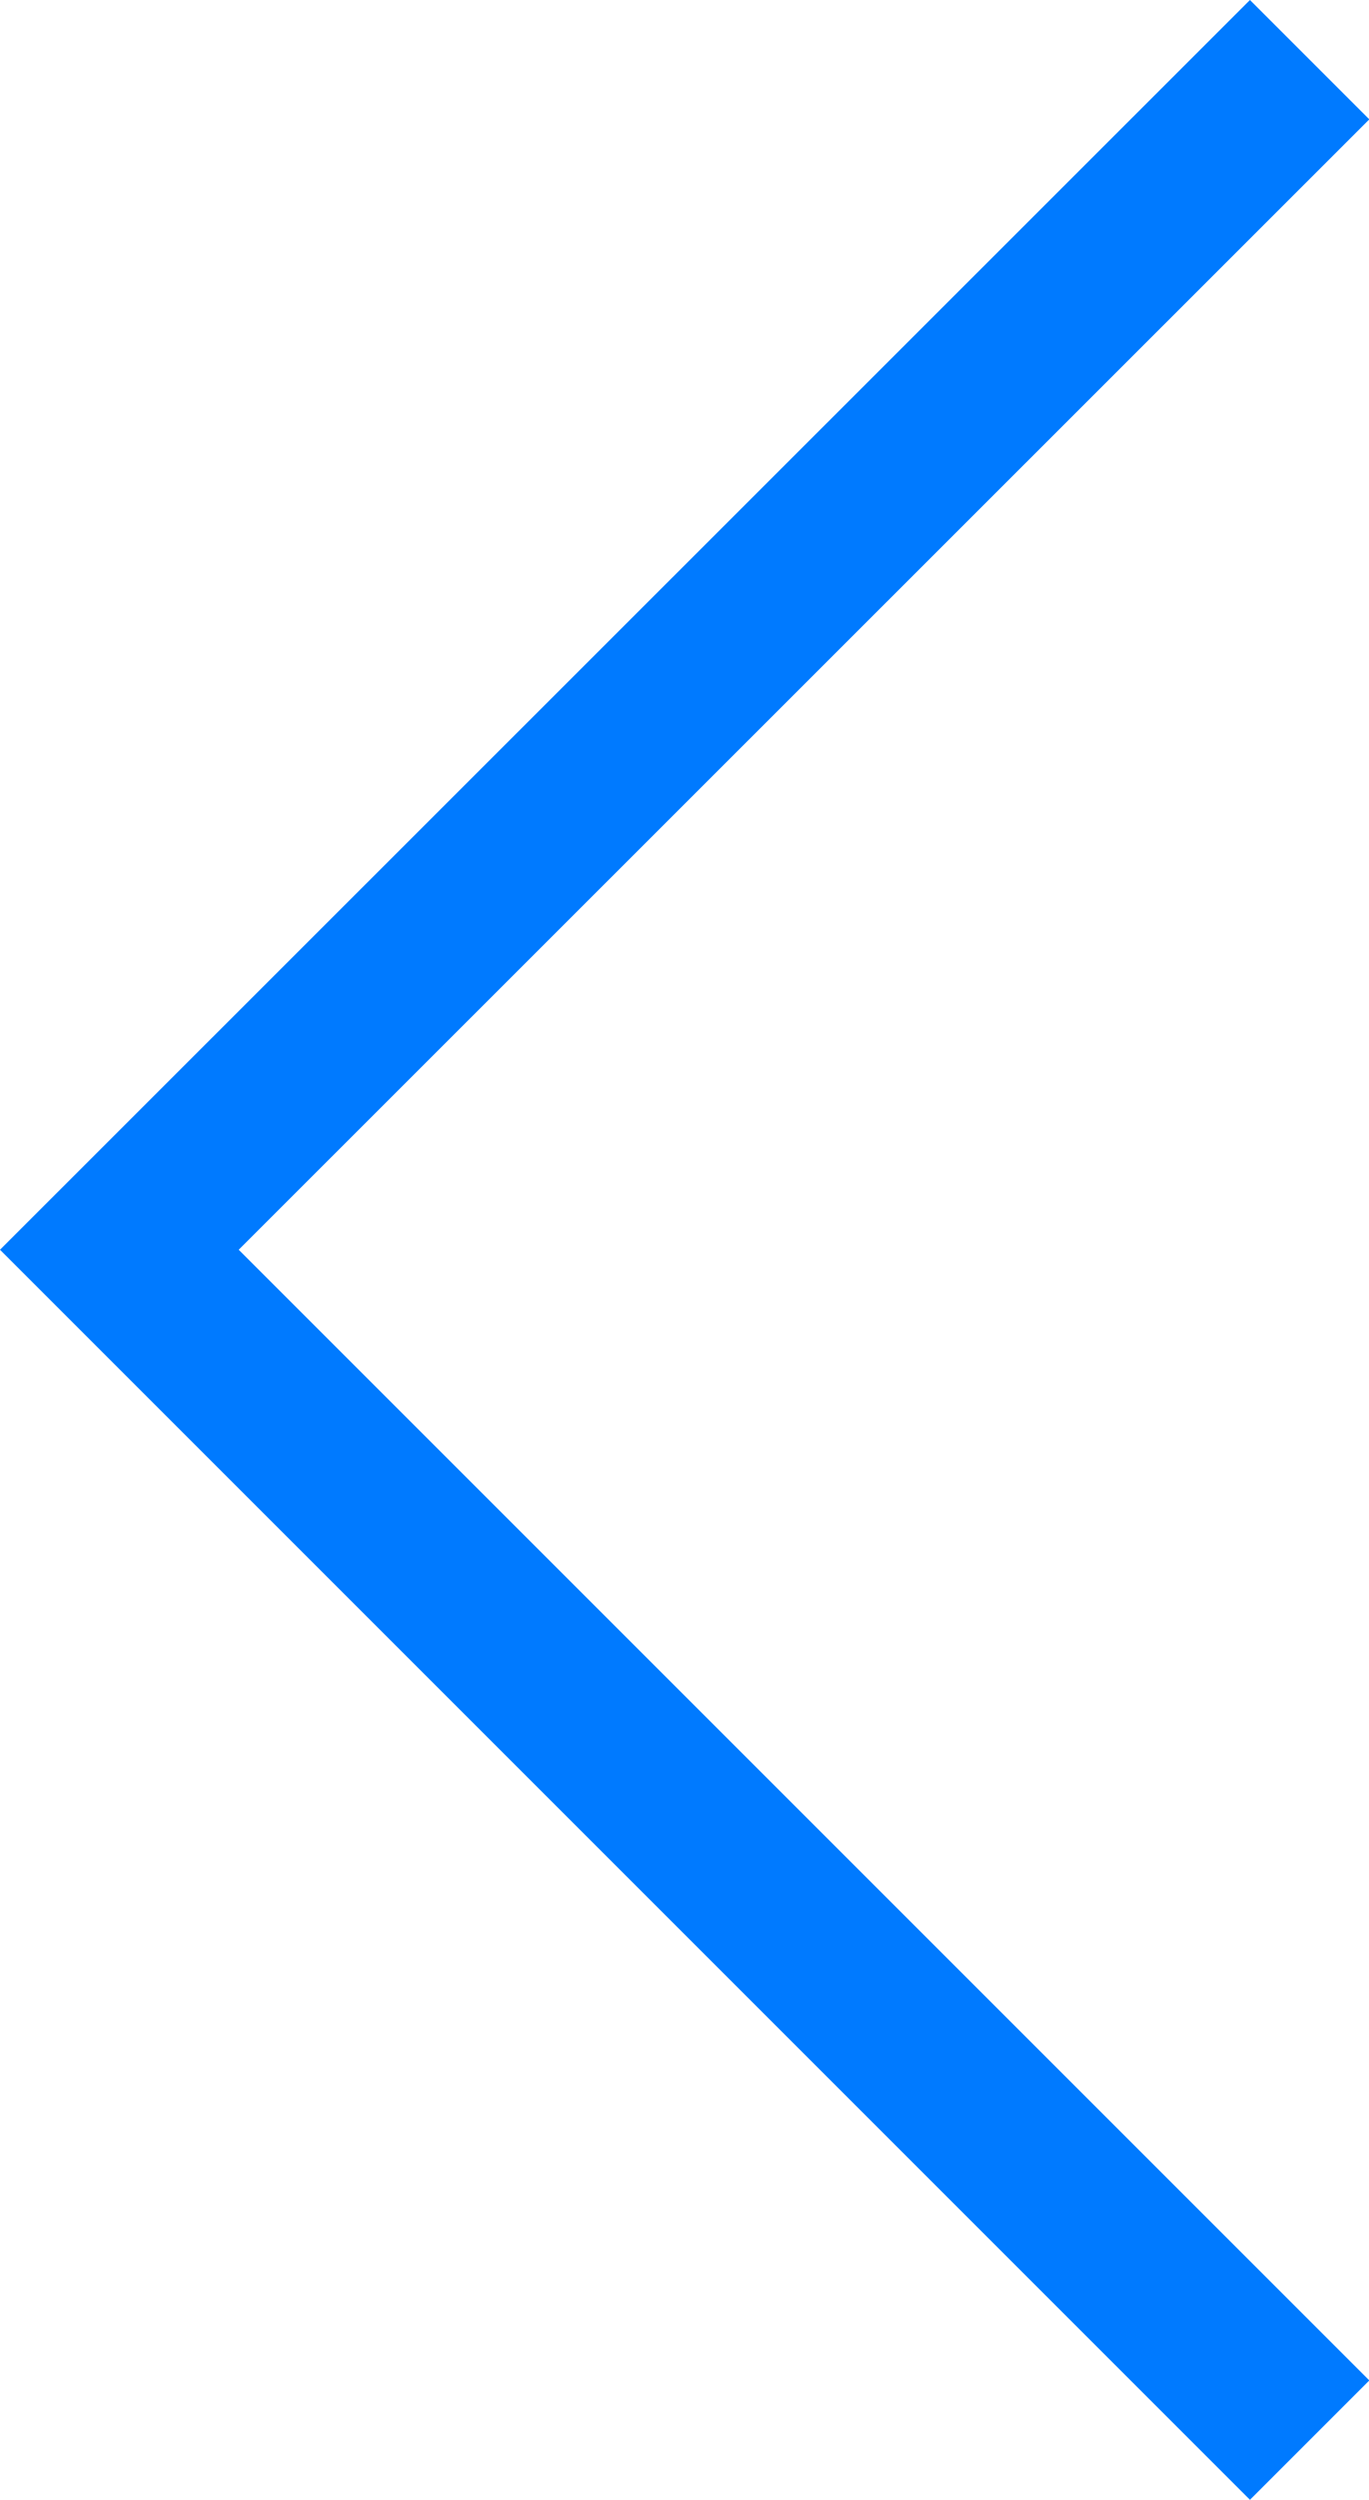 <?xml version="1.0" encoding="utf-8"?>
<!-- Generator: Adobe Illustrator 18.0.0, SVG Export Plug-In . SVG Version: 6.00 Build 0)  -->
<!DOCTYPE svg PUBLIC "-//W3C//DTD SVG 1.1//EN" "http://www.w3.org/Graphics/SVG/1.1/DTD/svg11.dtd">
<svg version="1.1" id="Слой_1" xmlns="http://www.w3.org/2000/svg" xmlns:xlink="http://www.w3.org/1999/xlink" x="0px" y="0px"
	 width="461.1px" height="841.9px" viewBox="39.3 0 461.1 841.9" enable-background="new 39.3 0 461.1 841.9" xml:space="preserve">
<path fill="#007AFF" d="M39.3,420.9L460.3,0l40.2,40.2L119.7,420.9l380.8,380.8l-40.2,40.2L39.3,420.9L39.3,420.9L39.3,420.9z"/>
</svg>
